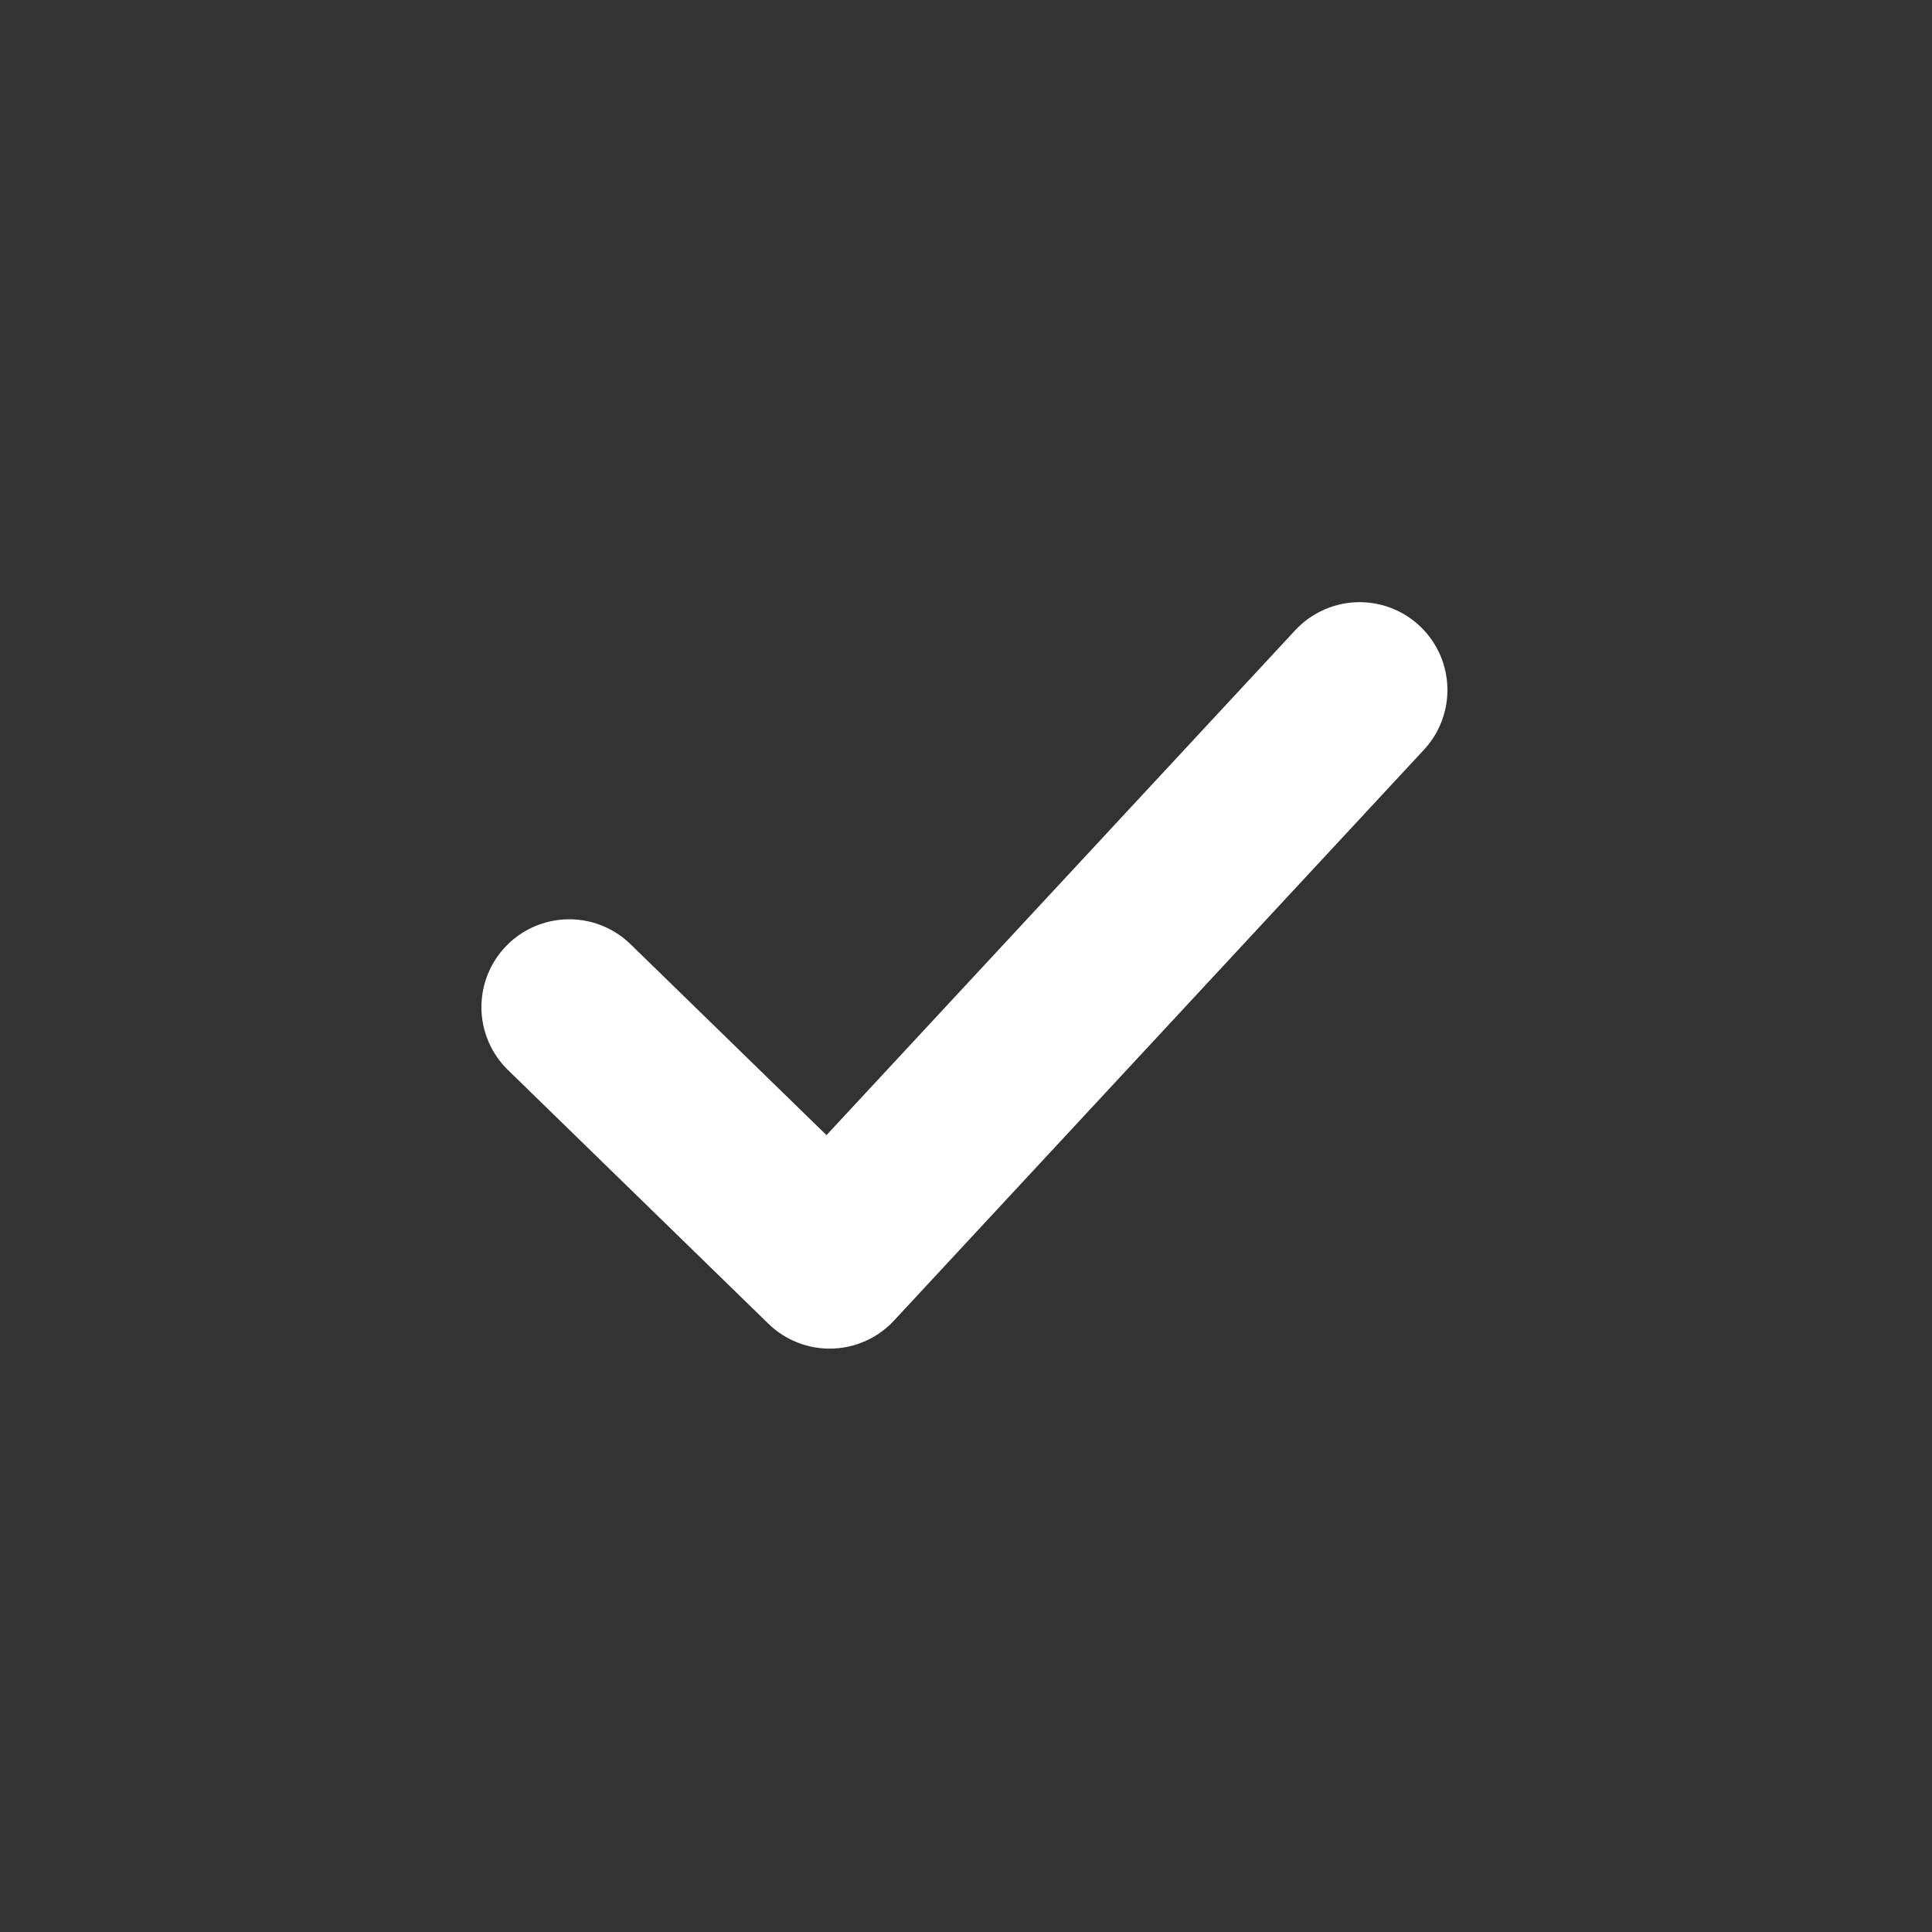 <svg width="44" height="44" viewBox="0 0 44 44" fill="none" xmlns="http://www.w3.org/2000/svg">
<rect x="0" y="0" width="44" height="44" fill="#333333" stroke="none"/>
<path d="M12.964 22.936L18.895 28.714L30.964 15.714" stroke="white" stroke-width="4" stroke-linecap="round" stroke-linejoin="round"/>
</svg>

